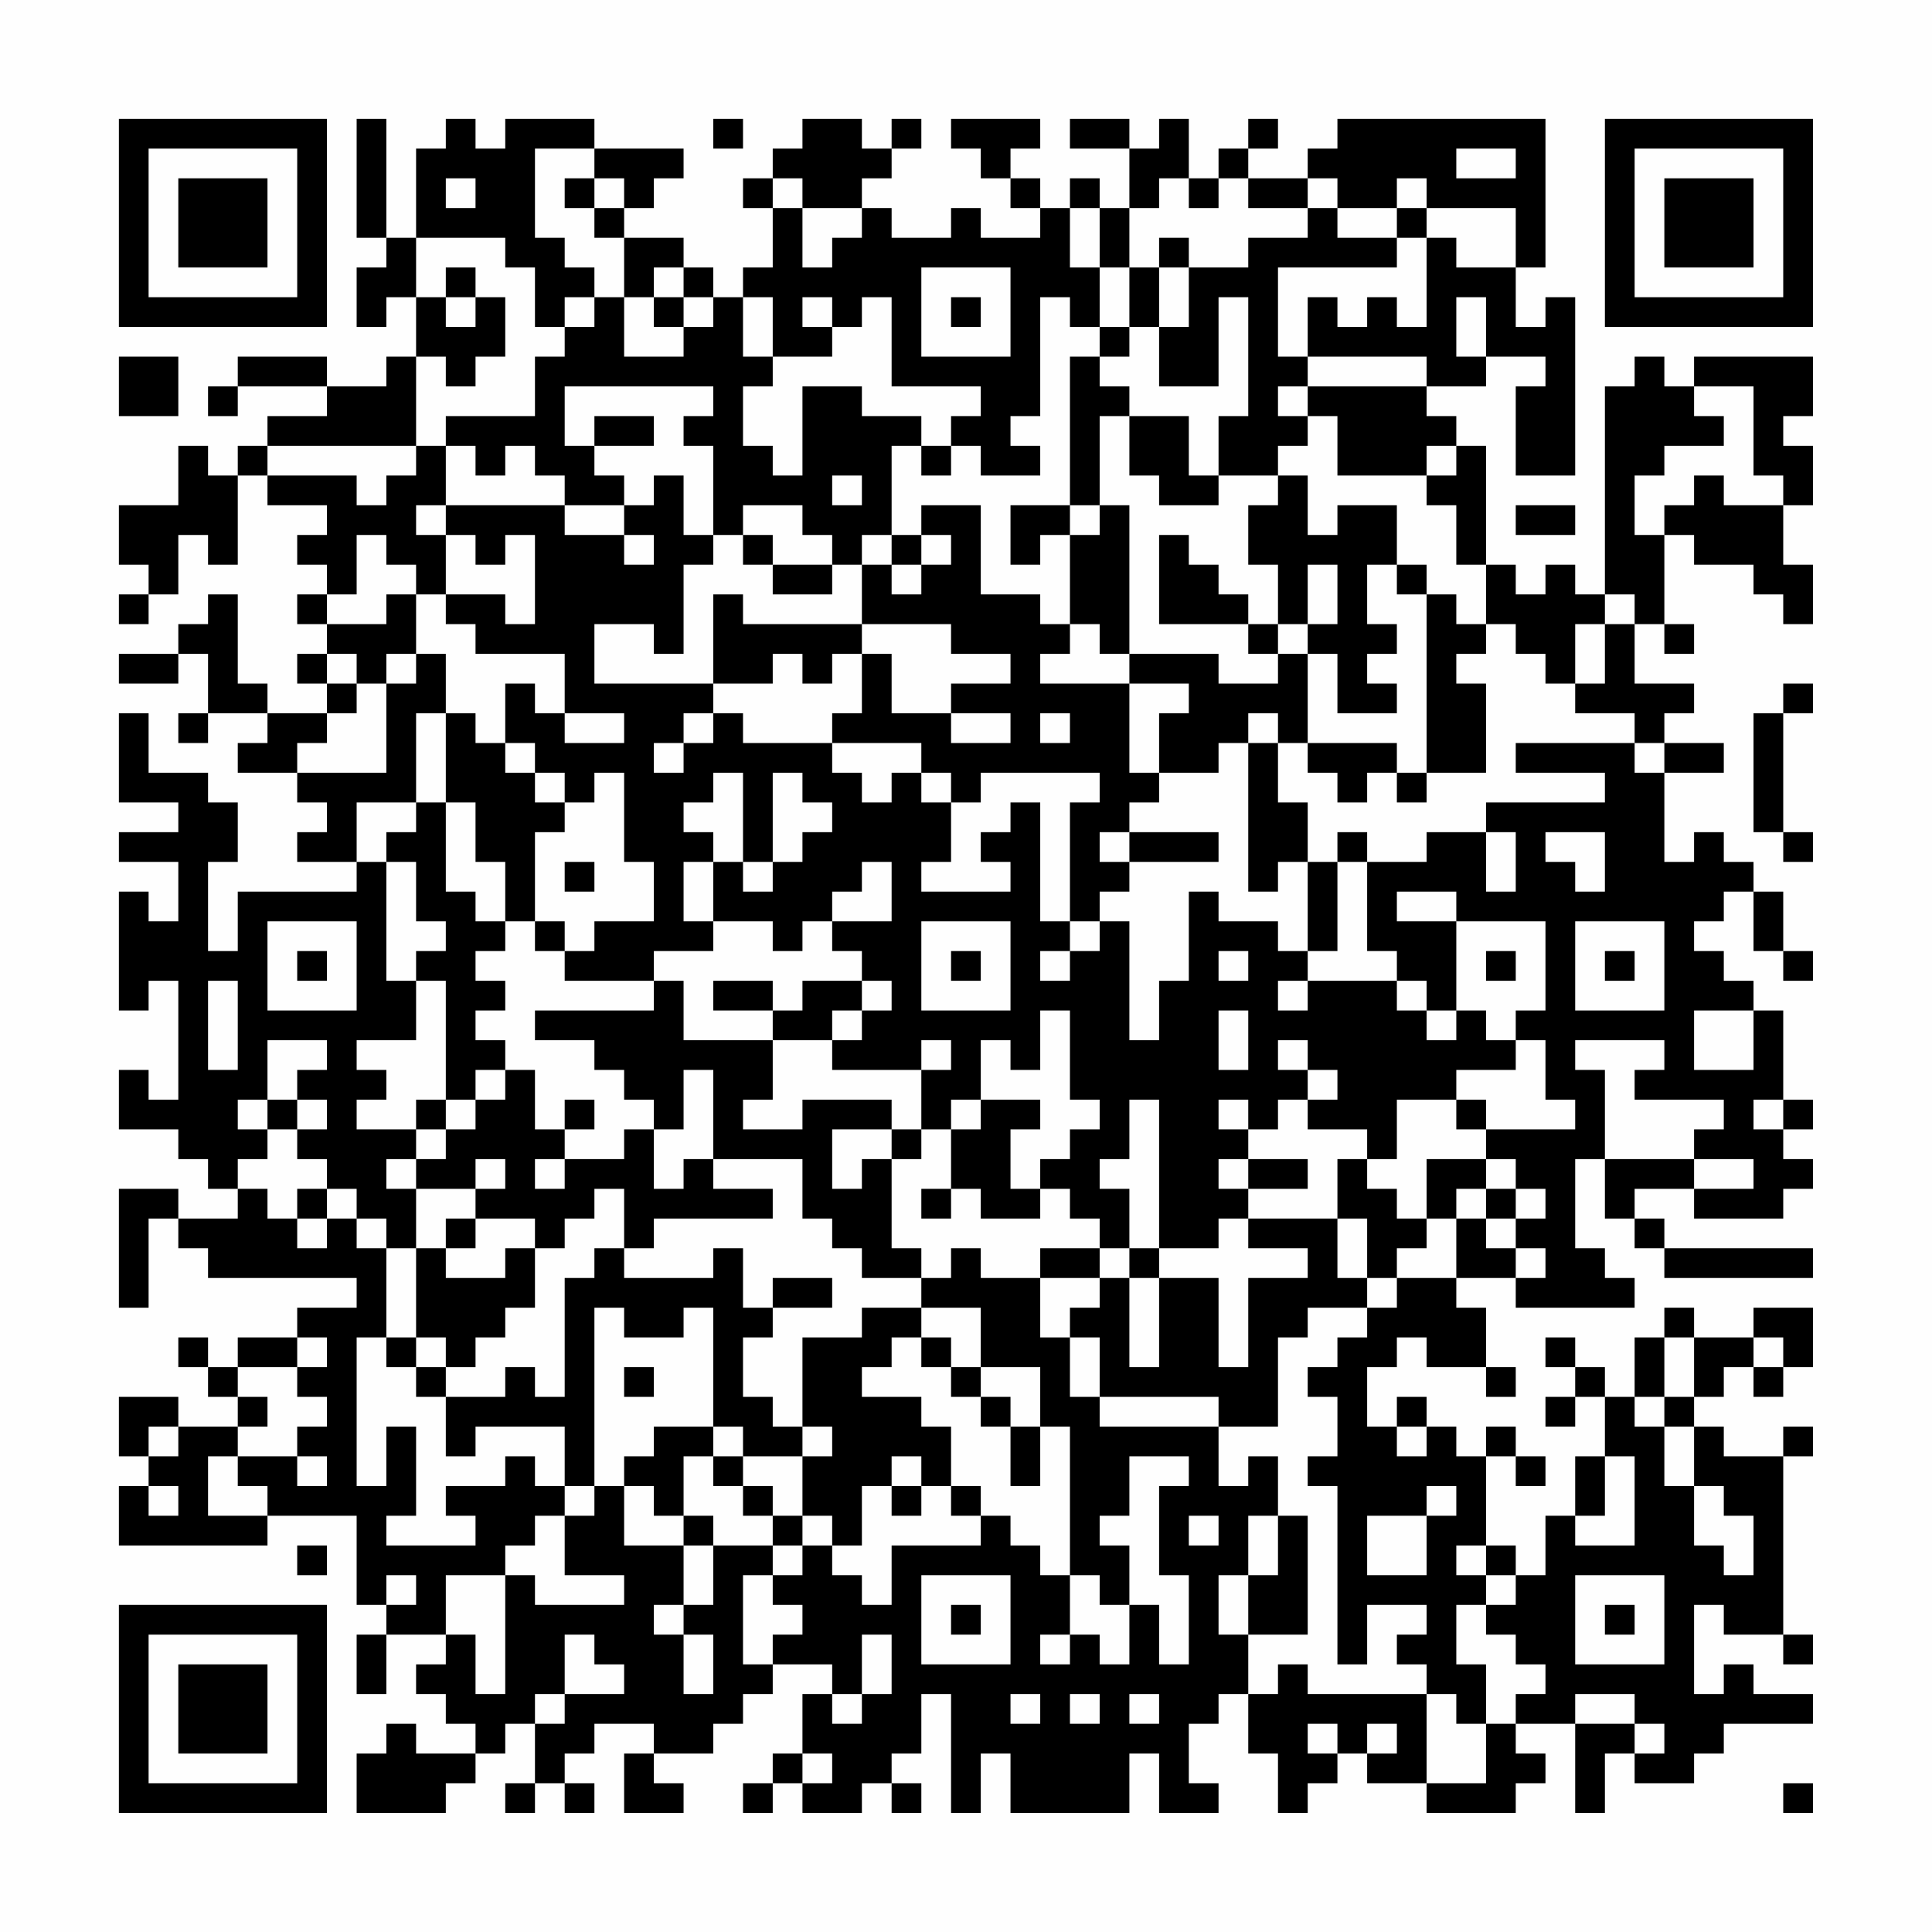 <?xml version="1.0" encoding="UTF-8"?>
<svg xmlns="http://www.w3.org/2000/svg" version="1.1" width="300" height="300" viewBox="0 0 300 300"><rect x="0" y="0" width="300" height="300" fill="#fefefe"/><g transform="scale(4.615)"><g transform="translate(4,4)"><path fill-rule="evenodd" d="M8 0L8 4L9 4L9 5L8 5L8 7L9 7L9 6L10 6L10 8L9 8L9 9L7 9L7 8L4 8L4 9L3 9L3 10L4 10L4 9L7 9L7 10L5 10L5 11L4 11L4 12L3 12L3 11L2 11L2 13L0 13L0 15L1 15L1 16L0 16L0 17L1 17L1 16L2 16L2 14L3 14L3 15L4 15L4 12L5 12L5 13L7 13L7 14L6 14L6 15L7 15L7 16L6 16L6 17L7 17L7 18L6 18L6 19L7 19L7 20L5 20L5 19L4 19L4 16L3 16L3 17L2 17L2 18L0 18L0 19L2 19L2 18L3 18L3 20L2 20L2 21L3 21L3 20L5 20L5 21L4 21L4 22L6 22L6 23L7 23L7 24L6 24L6 25L8 25L8 26L4 26L4 28L3 28L3 25L4 25L4 23L3 23L3 22L1 22L1 20L0 20L0 23L2 23L2 24L0 24L0 25L2 25L2 27L1 27L1 26L0 26L0 30L1 30L1 29L2 29L2 33L1 33L1 32L0 32L0 34L2 34L2 35L3 35L3 36L4 36L4 37L2 37L2 36L0 36L0 40L1 40L1 37L2 37L2 38L3 38L3 39L8 39L8 40L6 40L6 41L4 41L4 42L3 42L3 41L2 41L2 42L3 42L3 43L4 43L4 44L2 44L2 43L0 43L0 45L1 45L1 46L0 46L0 48L5 48L5 47L8 47L8 50L9 50L9 51L8 51L8 53L9 53L9 51L11 51L11 52L10 52L10 53L11 53L11 54L12 54L12 55L10 55L10 54L9 54L9 55L8 55L8 57L11 57L11 56L12 56L12 55L13 55L13 54L14 54L14 56L13 56L13 57L14 57L14 56L15 56L15 57L16 57L16 56L15 56L15 55L16 55L16 54L18 54L18 55L17 55L17 57L19 57L19 56L18 56L18 55L20 55L20 54L21 54L21 53L22 53L22 52L24 52L24 53L23 53L23 55L22 55L22 56L21 56L21 57L22 57L22 56L23 56L23 57L25 57L25 56L26 56L26 57L27 57L27 56L26 56L26 55L27 55L27 53L28 53L28 57L29 57L29 55L30 55L30 57L34 57L34 55L35 55L35 57L37 57L37 56L36 56L36 54L37 54L37 53L38 53L38 55L39 55L39 57L40 57L40 56L41 56L41 55L42 55L42 56L44 56L44 57L47 57L47 56L48 56L48 55L47 55L47 54L49 54L49 57L50 57L50 55L51 55L51 56L53 56L53 55L54 55L54 54L57 54L57 53L55 53L55 52L54 52L54 53L53 53L53 50L54 50L54 51L56 51L56 52L57 52L57 51L56 51L56 45L57 45L57 44L56 44L56 45L54 45L54 44L53 44L53 43L54 43L54 42L55 42L55 43L56 43L56 42L57 42L57 40L55 40L55 41L53 41L53 40L52 40L52 41L51 41L51 43L50 43L50 42L49 42L49 41L48 41L48 42L49 42L49 43L48 43L48 44L49 44L49 43L50 43L50 45L49 45L49 47L48 47L48 49L47 49L47 48L46 48L46 45L47 45L47 46L48 46L48 45L47 45L47 44L46 44L46 45L45 45L45 44L44 44L44 43L43 43L43 44L42 44L42 42L43 42L43 41L44 41L44 42L46 42L46 43L47 43L47 42L46 42L46 40L45 40L45 39L47 39L47 40L51 40L51 39L50 39L50 38L49 38L49 35L50 35L50 37L51 37L51 38L52 38L52 39L57 39L57 38L52 38L52 37L51 37L51 36L53 36L53 37L56 37L56 36L57 36L57 35L56 35L56 34L57 34L57 33L56 33L56 30L55 30L55 29L54 29L54 28L53 28L53 27L54 27L54 26L55 26L55 28L56 28L56 29L57 29L57 28L56 28L56 26L55 26L55 25L54 25L54 24L53 24L53 25L52 25L52 22L54 22L54 21L52 21L52 20L53 20L53 19L51 19L51 17L52 17L52 18L53 18L53 17L52 17L52 14L53 14L53 15L55 15L55 16L56 16L56 17L57 17L57 15L56 15L56 13L57 13L57 11L56 11L56 10L57 10L57 8L53 8L53 9L52 9L52 8L51 8L51 9L50 9L50 16L49 16L49 15L48 15L48 16L47 16L47 15L46 15L46 11L45 11L45 10L44 10L44 9L46 9L46 8L48 8L48 9L47 9L47 12L49 12L49 6L48 6L48 7L47 7L47 5L48 5L48 0L41 0L41 1L40 1L40 2L38 2L38 1L39 1L39 0L38 0L38 1L37 1L37 2L36 2L36 0L35 0L35 1L34 1L34 0L32 0L32 1L34 1L34 3L33 3L33 2L32 2L32 3L31 3L31 2L30 2L30 1L31 1L31 0L28 0L28 1L29 1L29 2L30 2L30 3L31 3L31 4L29 4L29 3L28 3L28 4L26 4L26 3L25 3L25 2L26 2L26 1L27 1L27 0L26 0L26 1L25 1L25 0L23 0L23 1L22 1L22 2L21 2L21 3L22 3L22 5L21 5L21 6L20 6L20 5L19 5L19 4L17 4L17 3L18 3L18 2L19 2L19 1L16 1L16 0L13 0L13 1L12 1L12 0L11 0L11 1L10 1L10 4L9 4L9 0ZM20 0L20 1L21 1L21 0ZM14 1L14 4L15 4L15 5L16 5L16 6L15 6L15 7L14 7L14 5L13 5L13 4L10 4L10 6L11 6L11 7L12 7L12 6L13 6L13 8L12 8L12 9L11 9L11 8L10 8L10 11L5 11L5 12L8 12L8 13L9 13L9 12L10 12L10 11L11 11L11 13L10 13L10 14L11 14L11 16L10 16L10 15L9 15L9 14L8 14L8 16L7 16L7 17L9 17L9 16L10 16L10 18L9 18L9 19L8 19L8 18L7 18L7 19L8 19L8 20L7 20L7 21L6 21L6 22L9 22L9 19L10 19L10 18L11 18L11 20L10 20L10 23L8 23L8 25L9 25L9 29L10 29L10 31L8 31L8 32L9 32L9 33L8 33L8 34L10 34L10 35L9 35L9 36L10 36L10 38L9 38L9 37L8 37L8 36L7 36L7 35L6 35L6 34L7 34L7 33L6 33L6 32L7 32L7 31L5 31L5 33L4 33L4 34L5 34L5 35L4 35L4 36L5 36L5 37L6 37L6 38L7 38L7 37L8 37L8 38L9 38L9 41L8 41L8 46L9 46L9 44L10 44L10 47L9 47L9 48L12 48L12 47L11 47L11 46L13 46L13 45L14 45L14 46L15 46L15 47L14 47L14 48L13 48L13 49L11 49L11 51L12 51L12 53L13 53L13 49L14 49L14 50L17 50L17 49L15 49L15 47L16 47L16 46L17 46L17 48L19 48L19 50L18 50L18 51L19 51L19 53L20 53L20 51L19 51L19 50L20 50L20 48L22 48L22 49L21 49L21 52L22 52L22 51L23 51L23 50L22 50L22 49L23 49L23 48L24 48L24 49L25 49L25 50L26 50L26 48L29 48L29 47L30 47L30 48L31 48L31 49L32 49L32 51L31 51L31 52L32 52L32 51L33 51L33 52L34 52L34 50L35 50L35 52L36 52L36 49L35 49L35 46L36 46L36 45L34 45L34 47L33 47L33 48L34 48L34 50L33 50L33 49L32 49L32 44L31 44L31 42L29 42L29 40L27 40L27 39L28 39L28 38L29 38L29 39L31 39L31 41L32 41L32 43L33 43L33 44L37 44L37 46L38 46L38 45L39 45L39 47L38 47L38 49L37 49L37 51L38 51L38 53L39 53L39 52L40 52L40 53L44 53L44 56L46 56L46 54L47 54L47 53L48 53L48 52L47 52L47 51L46 51L46 50L47 50L47 49L46 49L46 48L45 48L45 49L46 49L46 50L45 50L45 52L46 52L46 54L45 54L45 53L44 53L44 52L43 52L43 51L44 51L44 50L42 50L42 52L41 52L41 46L40 46L40 45L41 45L41 43L40 43L40 42L41 42L41 41L42 41L42 40L43 40L43 39L45 39L45 37L46 37L46 38L47 38L47 39L48 39L48 38L47 38L47 37L48 37L48 36L47 36L47 35L46 35L46 34L49 34L49 33L48 33L48 31L47 31L47 30L48 30L48 27L45 27L45 26L43 26L43 27L45 27L45 30L44 30L44 29L43 29L43 28L42 28L42 25L44 25L44 24L46 24L46 26L47 26L47 24L46 24L46 23L50 23L50 22L47 22L47 21L51 21L51 22L52 22L52 21L51 21L51 20L49 20L49 19L50 19L50 17L51 17L51 16L50 16L50 17L49 17L49 19L48 19L48 18L47 18L47 17L46 17L46 15L45 15L45 13L44 13L44 12L45 12L45 11L44 11L44 12L41 12L41 10L40 10L40 9L44 9L44 8L40 8L40 6L41 6L41 7L42 7L42 6L43 6L43 7L44 7L44 4L45 4L45 5L47 5L47 3L44 3L44 2L43 2L43 3L41 3L41 2L40 2L40 3L38 3L38 2L37 2L37 3L36 3L36 2L35 2L35 3L34 3L34 5L33 5L33 3L32 3L32 5L33 5L33 7L32 7L32 6L31 6L31 10L30 10L30 11L31 11L31 12L29 12L29 11L28 11L28 10L29 10L29 9L26 9L26 6L25 6L25 7L24 7L24 6L23 6L23 7L24 7L24 8L22 8L22 6L21 6L21 8L22 8L22 9L21 9L21 11L22 11L22 12L23 12L23 9L25 9L25 10L27 10L27 11L26 11L26 14L25 14L25 15L24 15L24 14L23 14L23 13L21 13L21 14L20 14L20 11L19 11L19 10L20 10L20 9L15 9L15 11L16 11L16 12L17 12L17 13L15 13L15 12L14 12L14 11L13 11L13 12L12 12L12 11L11 11L11 10L14 10L14 8L15 8L15 7L16 7L16 6L17 6L17 8L19 8L19 7L20 7L20 6L19 6L19 5L18 5L18 6L17 6L17 4L16 4L16 3L17 3L17 2L16 2L16 1ZM45 1L45 2L47 2L47 1ZM11 2L11 3L12 3L12 2ZM15 2L15 3L16 3L16 2ZM22 2L22 3L23 3L23 5L24 5L24 4L25 4L25 3L23 3L23 2ZM40 3L40 4L38 4L38 5L36 5L36 4L35 4L35 5L34 5L34 7L33 7L33 8L32 8L32 13L30 13L30 15L31 15L31 14L32 14L32 17L31 17L31 16L29 16L29 13L27 13L27 14L26 14L26 15L25 15L25 17L21 17L21 16L20 16L20 19L16 19L16 17L18 17L18 18L19 18L19 15L20 15L20 14L19 14L19 12L18 12L18 13L17 13L17 14L15 14L15 13L11 13L11 14L12 14L12 15L13 15L13 14L14 14L14 17L13 17L13 16L11 16L11 17L12 17L12 18L15 18L15 20L14 20L14 19L13 19L13 21L12 21L12 20L11 20L11 23L10 23L10 24L9 24L9 25L10 25L10 27L11 27L11 28L10 28L10 29L11 29L11 33L10 33L10 34L11 34L11 35L10 35L10 36L12 36L12 37L11 37L11 38L10 38L10 41L9 41L9 42L10 42L10 43L11 43L11 45L12 45L12 44L15 44L15 46L16 46L16 40L17 40L17 41L19 41L19 40L20 40L20 44L18 44L18 45L17 45L17 46L18 46L18 47L19 47L19 48L20 48L20 47L19 47L19 45L20 45L20 46L21 46L21 47L22 47L22 48L23 48L23 47L24 47L24 48L25 48L25 46L26 46L26 47L27 47L27 46L28 46L28 47L29 47L29 46L28 46L28 44L27 44L27 43L25 43L25 42L26 42L26 41L27 41L27 42L28 42L28 43L29 43L29 44L30 44L30 46L31 46L31 44L30 44L30 43L29 43L29 42L28 42L28 41L27 41L27 40L25 40L25 41L23 41L23 44L22 44L22 43L21 43L21 41L22 41L22 40L24 40L24 39L22 39L22 40L21 40L21 38L20 38L20 39L17 39L17 38L18 38L18 37L22 37L22 36L20 36L20 35L23 35L23 37L24 37L24 38L25 38L25 39L27 39L27 38L26 38L26 35L27 35L27 34L28 34L28 36L27 36L27 37L28 37L28 36L29 36L29 37L31 37L31 36L32 36L32 37L33 37L33 38L31 38L31 39L33 39L33 40L32 40L32 41L33 41L33 43L37 43L37 44L39 44L39 41L40 41L40 40L42 40L42 39L43 39L43 38L44 38L44 37L45 37L45 36L46 36L46 37L47 37L47 36L46 36L46 35L44 35L44 37L43 37L43 36L42 36L42 35L43 35L43 33L45 33L45 34L46 34L46 33L45 33L45 32L47 32L47 31L46 31L46 30L45 30L45 31L44 31L44 30L43 30L43 29L40 29L40 28L41 28L41 25L42 25L42 24L41 24L41 25L40 25L40 23L39 23L39 21L40 21L40 22L41 22L41 23L42 23L42 22L43 22L43 23L44 23L44 22L46 22L46 19L45 19L45 18L46 18L46 17L45 17L45 16L44 16L44 15L43 15L43 13L41 13L41 14L40 14L40 12L39 12L39 11L40 11L40 10L39 10L39 9L40 9L40 8L39 8L39 5L43 5L43 4L44 4L44 3L43 3L43 4L41 4L41 3ZM11 5L11 6L12 6L12 5ZM27 5L27 8L30 8L30 5ZM35 5L35 7L34 7L34 8L33 8L33 9L34 9L34 10L33 10L33 13L32 13L32 14L33 14L33 13L34 13L34 18L33 18L33 17L32 17L32 18L31 18L31 19L34 19L34 22L35 22L35 23L34 23L34 24L33 24L33 25L34 25L34 26L33 26L33 27L32 27L32 23L33 23L33 22L29 22L29 23L28 23L28 22L27 22L27 21L24 21L24 20L25 20L25 18L26 18L26 20L28 20L28 21L30 21L30 20L28 20L28 19L30 19L30 18L28 18L28 17L25 17L25 18L24 18L24 19L23 19L23 18L22 18L22 19L20 19L20 20L19 20L19 21L18 21L18 22L19 22L19 21L20 21L20 20L21 20L21 21L24 21L24 22L25 22L25 23L26 23L26 22L27 22L27 23L28 23L28 25L27 25L27 26L30 26L30 25L29 25L29 24L30 24L30 23L31 23L31 27L32 27L32 28L31 28L31 29L32 29L32 28L33 28L33 27L34 27L34 31L35 31L35 29L36 29L36 26L37 26L37 27L39 27L39 28L40 28L40 25L39 25L39 26L38 26L38 21L39 21L39 20L38 20L38 21L37 21L37 22L35 22L35 20L36 20L36 19L34 19L34 18L37 18L37 19L39 19L39 18L40 18L40 21L43 21L43 22L44 22L44 16L43 16L43 15L42 15L42 17L43 17L43 18L42 18L42 19L43 19L43 20L41 20L41 18L40 18L40 17L41 17L41 15L40 15L40 17L39 17L39 15L38 15L38 13L39 13L39 12L37 12L37 10L38 10L38 6L37 6L37 9L35 9L35 7L36 7L36 5ZM18 6L18 7L19 7L19 6ZM28 6L28 7L29 7L29 6ZM45 6L45 8L46 8L46 6ZM0 8L0 10L2 10L2 8ZM53 9L53 10L54 10L54 11L52 11L52 12L51 12L51 14L52 14L52 13L53 13L53 12L54 12L54 13L56 13L56 12L55 12L55 9ZM16 10L16 11L18 11L18 10ZM34 10L34 12L35 12L35 13L37 13L37 12L36 12L36 10ZM27 11L27 12L28 12L28 11ZM24 12L24 13L25 13L25 12ZM47 13L47 14L49 14L49 13ZM17 14L17 15L18 15L18 14ZM21 14L21 15L22 15L22 16L24 16L24 15L22 15L22 14ZM27 14L27 15L26 15L26 16L27 16L27 15L28 15L28 14ZM35 14L35 17L38 17L38 18L39 18L39 17L38 17L38 16L37 16L37 15L36 15L36 14ZM56 19L56 20L55 20L55 24L56 24L56 25L57 25L57 24L56 24L56 20L57 20L57 19ZM15 20L15 21L17 21L17 20ZM31 20L31 21L32 21L32 20ZM13 21L13 22L14 22L14 23L15 23L15 24L14 24L14 27L13 27L13 25L12 25L12 23L11 23L11 26L12 26L12 27L13 27L13 28L12 28L12 29L13 29L13 30L12 30L12 31L13 31L13 32L12 32L12 33L11 33L11 34L12 34L12 33L13 33L13 32L14 32L14 34L15 34L15 35L14 35L14 36L15 36L15 35L17 35L17 34L18 34L18 36L19 36L19 35L20 35L20 32L19 32L19 34L18 34L18 33L17 33L17 32L16 32L16 31L14 31L14 30L18 30L18 29L19 29L19 31L22 31L22 33L21 33L21 34L23 34L23 33L26 33L26 34L24 34L24 36L25 36L25 35L26 35L26 34L27 34L27 32L28 32L28 31L27 31L27 32L24 32L24 31L25 31L25 30L26 30L26 29L25 29L25 28L24 28L24 27L26 27L26 25L25 25L25 26L24 26L24 27L23 27L23 28L22 28L22 27L20 27L20 25L21 25L21 26L22 26L22 25L23 25L23 24L24 24L24 23L23 23L23 22L22 22L22 25L21 25L21 22L20 22L20 23L19 23L19 24L20 24L20 25L19 25L19 27L20 27L20 28L18 28L18 29L15 29L15 28L16 28L16 27L18 27L18 25L17 25L17 22L16 22L16 23L15 23L15 22L14 22L14 21ZM34 24L34 25L37 25L37 24ZM48 24L48 25L49 25L49 26L50 26L50 24ZM15 25L15 26L16 26L16 25ZM5 27L5 30L8 30L8 27ZM14 27L14 28L15 28L15 27ZM27 27L27 30L30 30L30 27ZM49 27L49 30L52 30L52 27ZM6 28L6 29L7 29L7 28ZM28 28L28 29L29 29L29 28ZM37 28L37 29L38 29L38 28ZM46 28L46 29L47 29L47 28ZM50 28L50 29L51 29L51 28ZM3 29L3 32L4 32L4 29ZM20 29L20 30L22 30L22 31L24 31L24 30L25 30L25 29L23 29L23 30L22 30L22 29ZM39 29L39 30L40 30L40 29ZM31 30L31 32L30 32L30 31L29 31L29 33L28 33L28 34L29 34L29 33L31 33L31 34L30 34L30 36L31 36L31 35L32 35L32 34L33 34L33 33L32 33L32 30ZM37 30L37 32L38 32L38 30ZM53 30L53 32L55 32L55 30ZM39 31L39 32L40 32L40 33L39 33L39 34L38 34L38 33L37 33L37 34L38 34L38 35L37 35L37 36L38 36L38 37L37 37L37 38L35 38L35 33L34 33L34 35L33 35L33 36L34 36L34 38L33 38L33 39L34 39L34 42L35 42L35 39L37 39L37 42L38 42L38 39L40 39L40 38L38 38L38 37L41 37L41 39L42 39L42 37L41 37L41 35L42 35L42 34L40 34L40 33L41 33L41 32L40 32L40 31ZM49 31L49 32L50 32L50 35L53 35L53 36L55 36L55 35L53 35L53 34L54 34L54 33L51 33L51 32L52 32L52 31ZM5 33L5 34L6 34L6 33ZM15 33L15 34L16 34L16 33ZM55 33L55 34L56 34L56 33ZM12 35L12 36L13 36L13 35ZM38 35L38 36L40 36L40 35ZM6 36L6 37L7 37L7 36ZM16 36L16 37L15 37L15 38L14 38L14 37L12 37L12 38L11 38L11 39L13 39L13 38L14 38L14 40L13 40L13 41L12 41L12 42L11 42L11 41L10 41L10 42L11 42L11 43L13 43L13 42L14 42L14 43L15 43L15 39L16 39L16 38L17 38L17 36ZM34 38L34 39L35 39L35 38ZM6 41L6 42L4 42L4 43L5 43L5 44L4 44L4 45L3 45L3 47L5 47L5 46L4 46L4 45L6 45L6 46L7 46L7 45L6 45L6 44L7 44L7 43L6 43L6 42L7 42L7 41ZM52 41L52 43L51 43L51 44L52 44L52 46L53 46L53 48L54 48L54 49L55 49L55 47L54 47L54 46L53 46L53 44L52 44L52 43L53 43L53 41ZM55 41L55 42L56 42L56 41ZM17 42L17 43L18 43L18 42ZM1 44L1 45L2 45L2 44ZM20 44L20 45L21 45L21 46L22 46L22 47L23 47L23 45L24 45L24 44L23 44L23 45L21 45L21 44ZM43 44L43 45L44 45L44 44ZM26 45L26 46L27 46L27 45ZM50 45L50 47L49 47L49 48L51 48L51 45ZM1 46L1 47L2 47L2 46ZM44 46L44 47L42 47L42 49L44 49L44 47L45 47L45 46ZM36 47L36 48L37 48L37 47ZM39 47L39 49L38 49L38 51L40 51L40 47ZM6 48L6 49L7 49L7 48ZM9 49L9 50L10 50L10 49ZM27 49L27 52L30 52L30 49ZM49 49L49 52L52 52L52 49ZM28 50L28 51L29 51L29 50ZM50 50L50 51L51 51L51 50ZM15 51L15 53L14 53L14 54L15 54L15 53L17 53L17 52L16 52L16 51ZM25 51L25 53L24 53L24 54L25 54L25 53L26 53L26 51ZM30 53L30 54L31 54L31 53ZM32 53L32 54L33 54L33 53ZM34 53L34 54L35 54L35 53ZM49 53L49 54L51 54L51 55L52 55L52 54L51 54L51 53ZM40 54L40 55L41 55L41 54ZM42 54L42 55L43 55L43 54ZM23 55L23 56L24 56L24 55ZM56 56L56 57L57 57L57 56ZM0 0L0 7L7 7L7 0ZM1 1L1 6L6 6L6 1ZM2 2L2 5L5 5L5 2ZM50 0L50 7L57 7L57 0ZM51 1L51 6L56 6L56 1ZM52 2L52 5L55 5L55 2ZM0 50L0 57L7 57L7 50ZM1 51L1 56L6 56L6 51ZM2 52L2 55L5 55L5 52Z" fill="#000000"/></g></g></svg>
